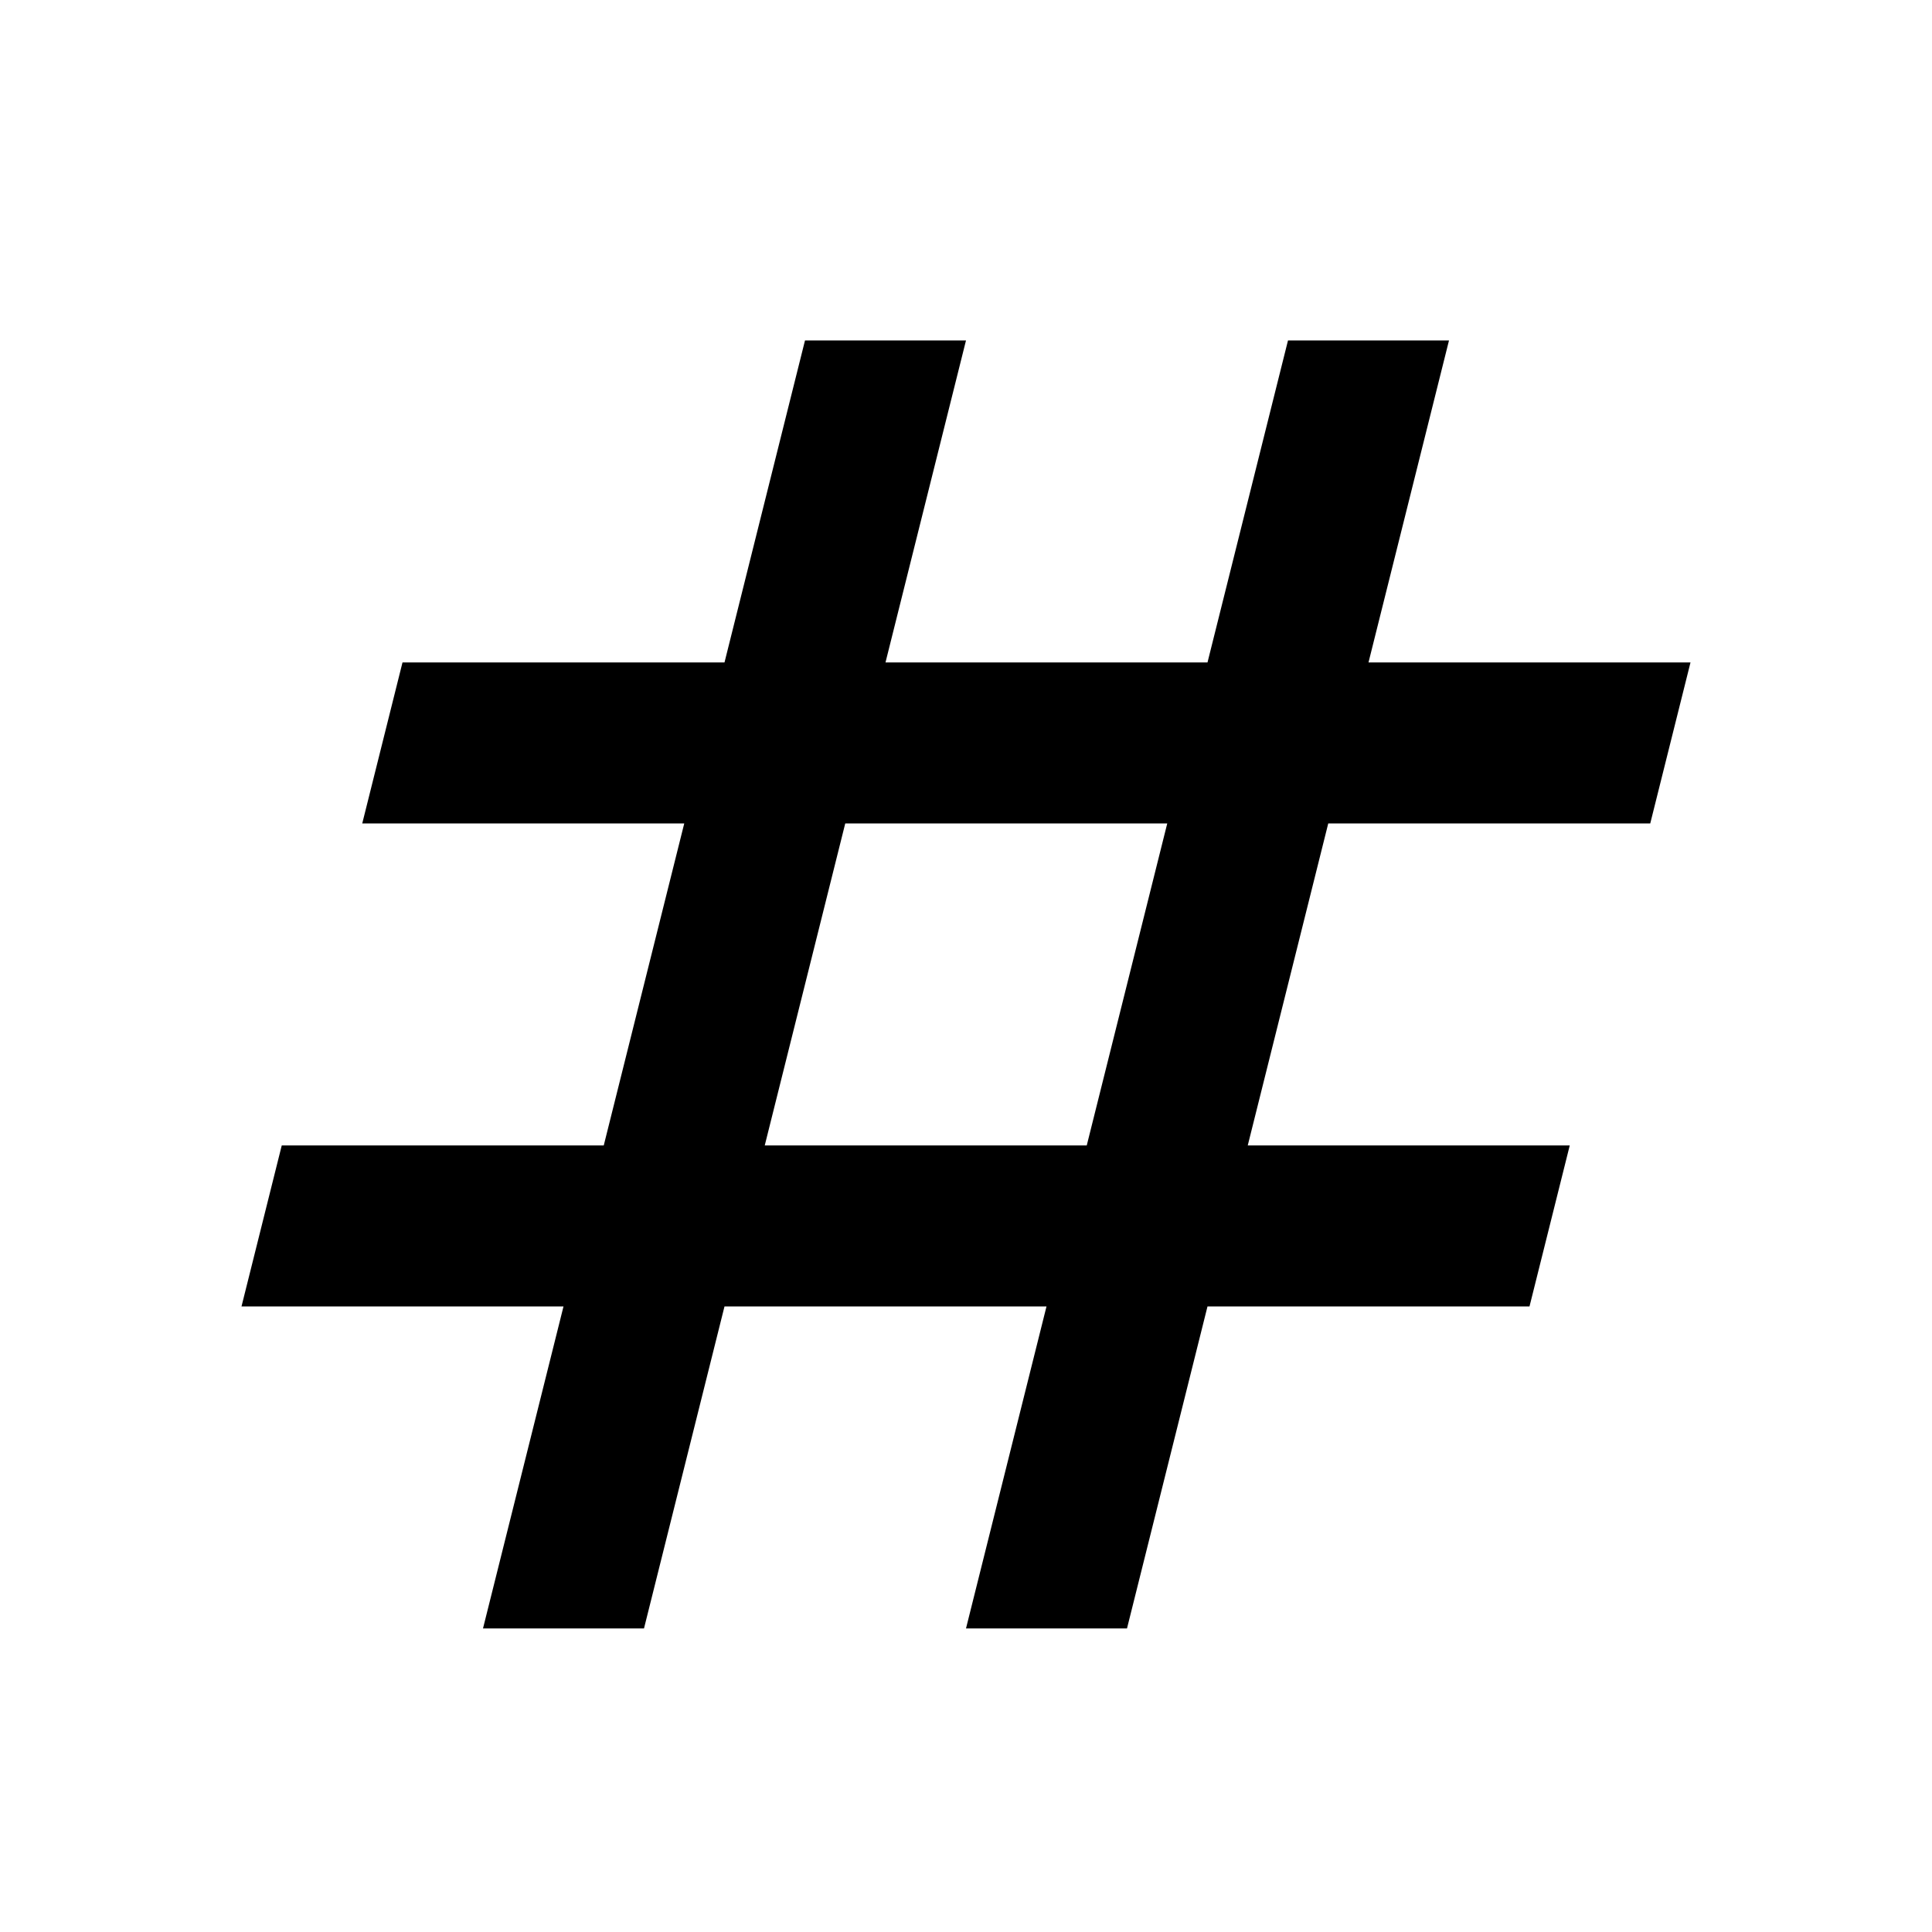 <svg viewBox="0 0 24 24" xmlns="http://www.w3.org/2000/svg"><path d="m6 20.229 1-4h-4l.5-2h4l1-4h-4l.5-2h4l1-4h2l-1 4h4l1-4h2l-1 4h4l-.5 2h-4l-1 4h4l-.5 2h-4l-1 4h-2l1-4h-4l-1 4zm3.5-6h4l1-4h-4z"/></svg>